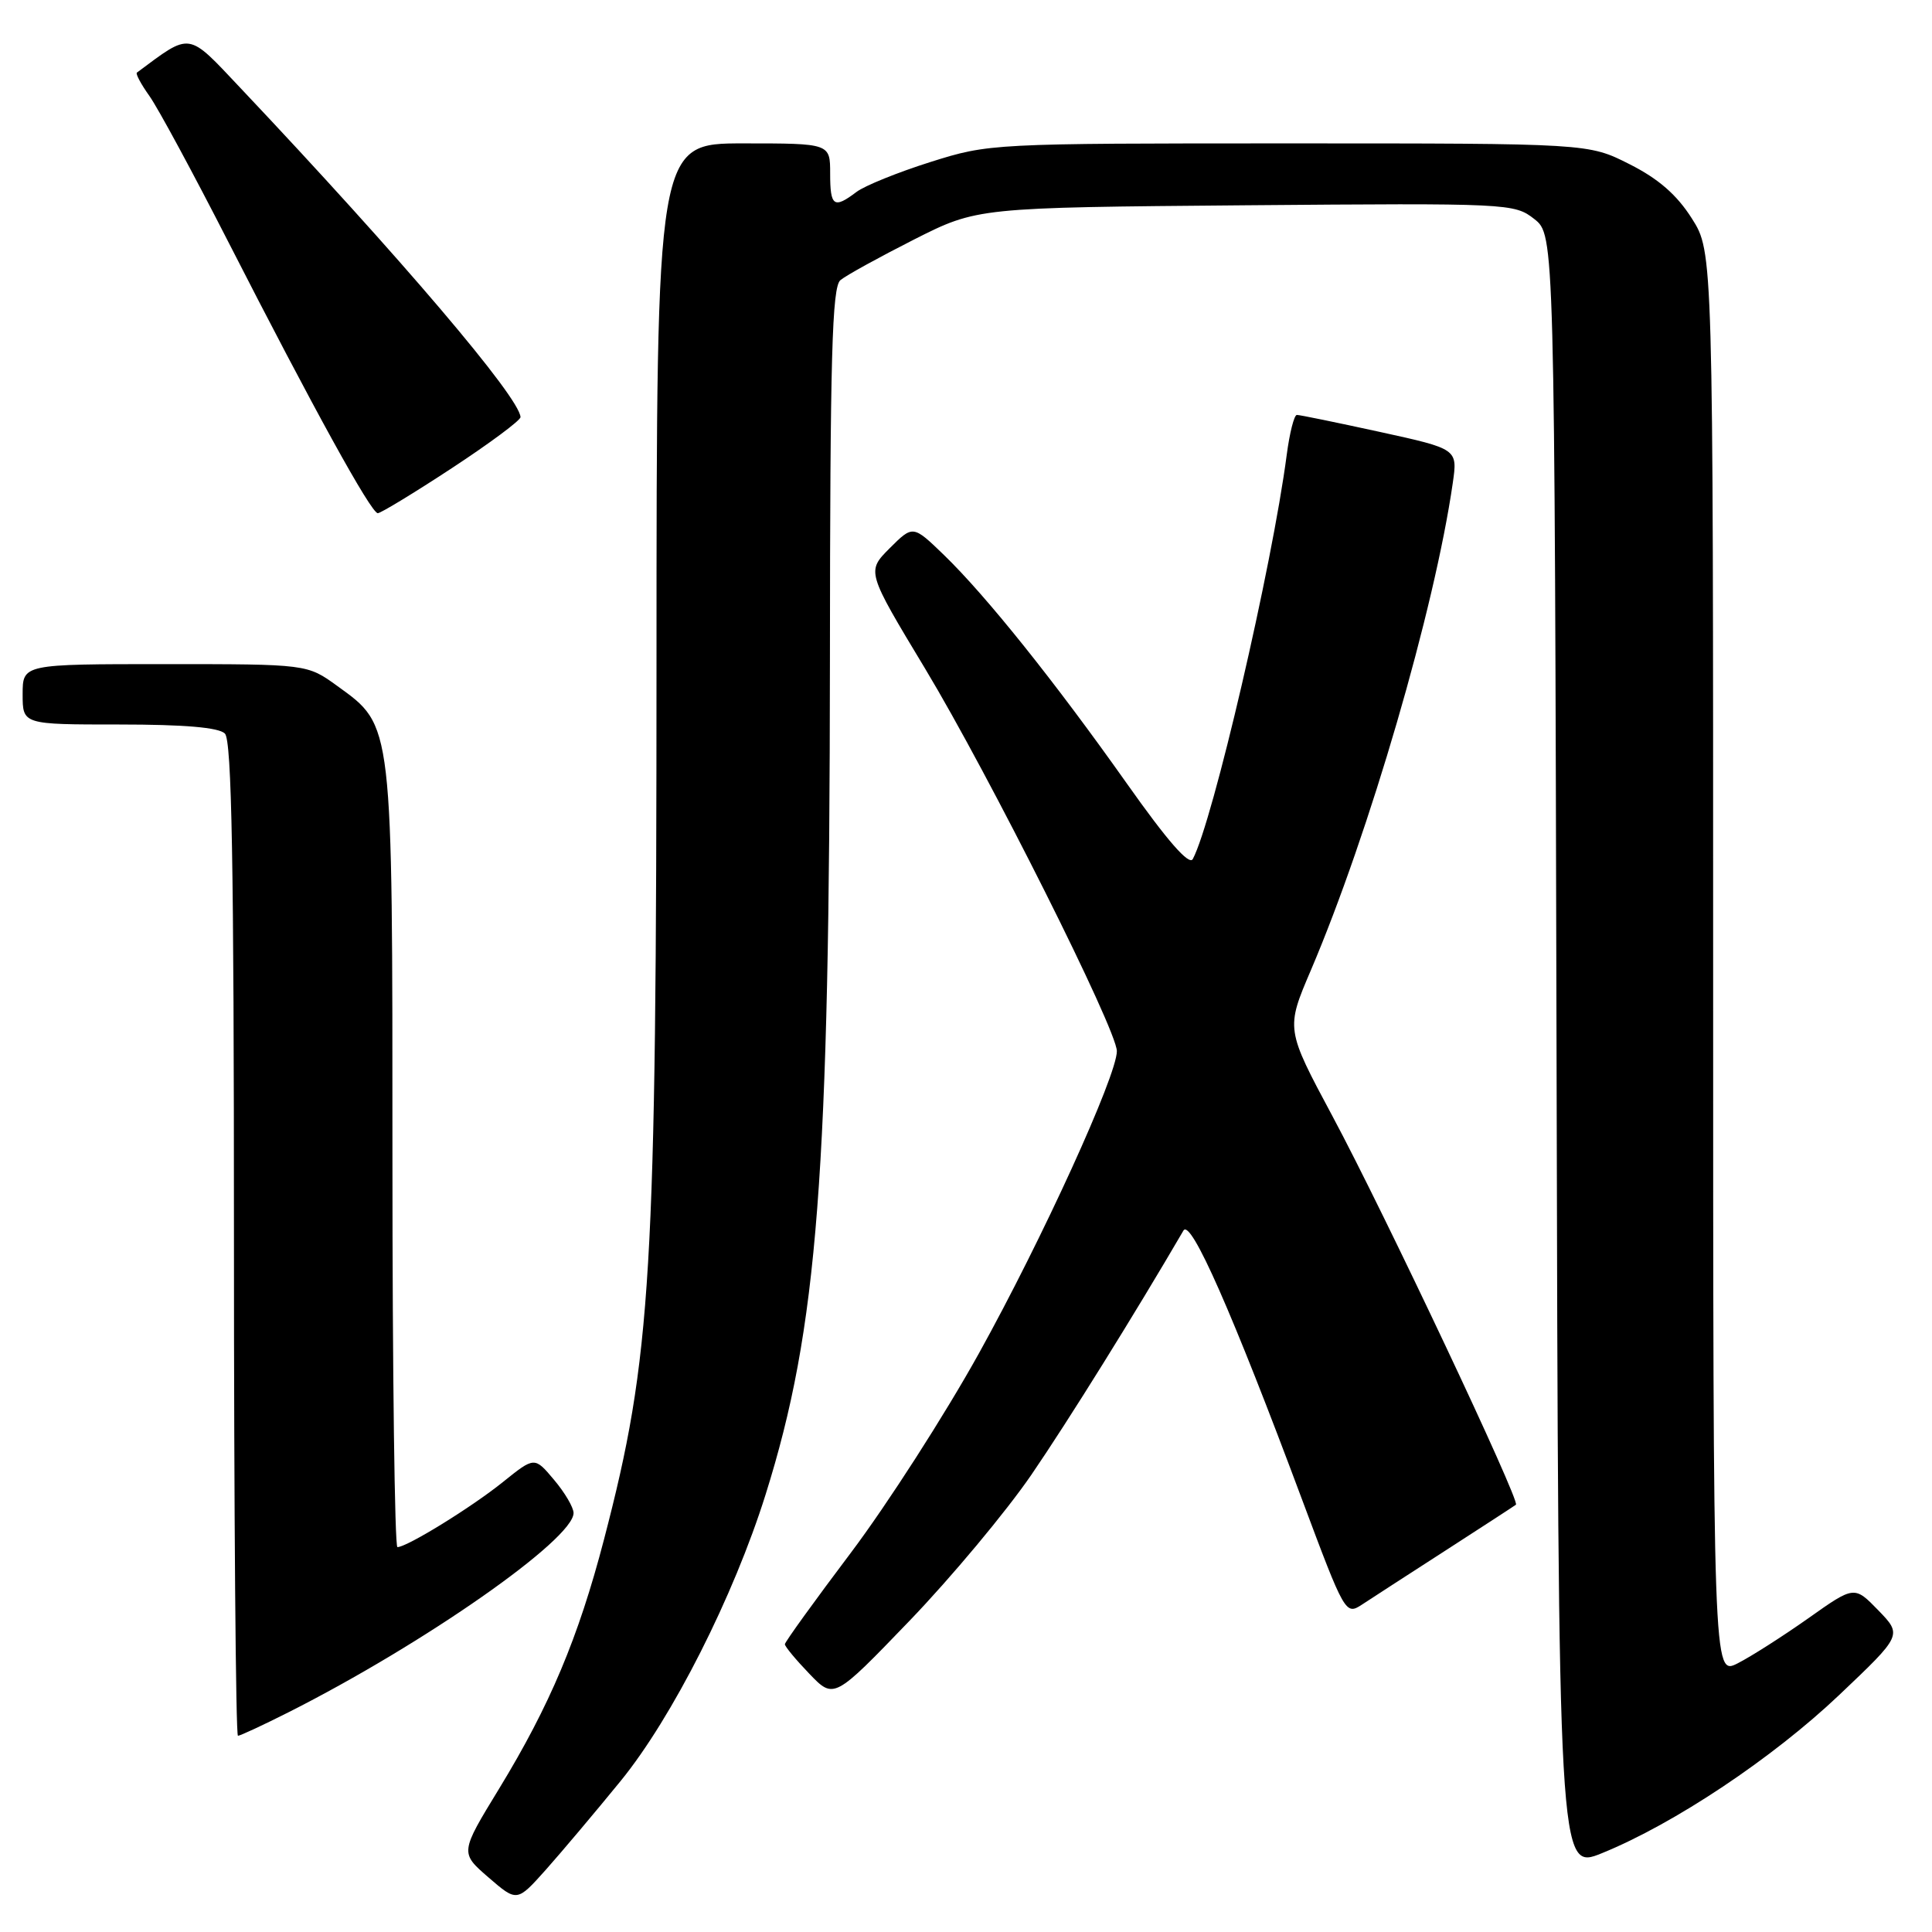<?xml version="1.0" encoding="UTF-8" standalone="no"?>
<!DOCTYPE svg PUBLIC "-//W3C//DTD SVG 1.1//EN" "http://www.w3.org/Graphics/SVG/1.1/DTD/svg11.dtd" >
<svg xmlns="http://www.w3.org/2000/svg" xmlns:xlink="http://www.w3.org/1999/xlink" version="1.1" viewBox="0 0 256 256">
 <g >
 <path fill="currentColor"
d=" M 82.23 236.00 C 89.08 227.60 97.21 211.53 101.45 198.02 C 108.37 175.96 109.92 155.82 109.97 87.37 C 109.99 47.18 110.25 38.04 111.36 37.12 C 112.11 36.49 116.50 34.08 121.11 31.74 C 129.50 27.50 129.50 27.50 165.06 27.20 C 199.97 26.91 200.66 26.95 203.30 29.02 C 205.99 31.14 205.99 31.14 206.25 139.52 C 206.50 247.90 206.50 247.90 212.28 245.55 C 221.85 241.66 234.88 232.97 243.72 224.58 C 252.06 216.66 252.06 216.66 248.89 213.38 C 245.71 210.11 245.71 210.11 239.61 214.43 C 236.25 216.80 232.04 219.49 230.25 220.40 C 227.00 222.05 227.00 222.05 227.00 127.72 C 227.00 33.39 227.00 33.39 224.18 28.95 C 222.19 25.81 219.76 23.69 215.91 21.75 C 210.47 19.00 210.47 19.00 170.79 19.00 C 131.36 19.00 131.05 19.02 123.28 21.47 C 118.98 22.83 114.57 24.61 113.48 25.44 C 110.49 27.70 110.00 27.36 110.00 23.00 C 110.00 19.00 110.00 19.00 98.50 19.00 C 87.00 19.00 87.00 19.00 86.99 87.75 C 86.98 169.11 86.34 179.80 80.03 204.00 C 76.64 217.00 72.85 226.00 66.14 237.00 C 60.95 245.50 60.95 245.50 64.73 248.77 C 68.50 252.03 68.50 252.03 72.31 247.77 C 74.40 245.42 78.87 240.12 82.23 236.00 Z  M 38.26 226.87 C 56.22 217.80 76.00 203.97 76.00 200.48 C 76.00 199.75 74.84 197.77 73.41 196.08 C 70.83 193.01 70.83 193.01 66.66 196.36 C 62.52 199.70 53.93 205.00 52.66 205.00 C 52.30 205.00 52.00 181.83 52.00 153.52 C 52.00 95.41 52.10 96.26 44.70 90.90 C 40.70 88.00 40.70 88.00 21.85 88.00 C 3.00 88.00 3.00 88.00 3.00 92.00 C 3.00 96.00 3.00 96.00 15.80 96.00 C 24.42 96.00 28.99 96.39 29.80 97.20 C 30.71 98.11 31.00 114.36 31.00 164.20 C 31.00 200.39 31.24 230.00 31.53 230.00 C 31.82 230.00 34.85 228.59 38.26 226.87 Z  M 136.66 195.42 C 141.54 188.29 150.37 174.10 156.81 163.06 C 157.77 161.41 163.29 173.93 172.56 198.78 C 178.18 213.82 178.30 214.03 180.45 212.63 C 181.65 211.84 186.65 208.60 191.57 205.43 C 196.48 202.26 200.67 199.54 200.87 199.38 C 201.46 198.92 183.38 160.62 176.57 147.92 C 170.37 136.34 170.37 136.34 173.71 128.53 C 181.42 110.44 190.10 80.67 192.50 64.00 C 193.15 59.49 193.15 59.49 182.83 57.23 C 177.15 55.99 172.20 54.97 171.84 54.98 C 171.48 54.99 170.88 57.36 170.50 60.25 C 168.56 75.08 160.69 108.92 158.05 113.83 C 157.57 114.72 154.68 111.42 149.32 103.83 C 139.73 90.27 130.67 78.95 125.07 73.53 C 120.97 69.57 120.97 69.57 117.89 72.64 C 114.82 75.72 114.82 75.72 122.59 88.61 C 131.06 102.68 147.98 136.42 147.99 139.28 C 148.00 142.51 138.09 164.22 129.72 179.31 C 125.20 187.46 117.56 199.35 112.75 205.74 C 107.94 212.12 104.00 217.58 104.00 217.87 C 104.00 218.17 105.46 219.93 107.25 221.79 C 110.50 225.17 110.50 225.17 120.53 214.75 C 126.04 209.02 133.30 200.32 136.66 195.42 Z  M 59.89 62.02 C 64.90 58.73 68.99 55.69 68.97 55.27 C 68.86 52.67 53.11 34.15 31.88 11.68 C 24.76 4.14 25.40 4.23 18.14 9.62 C 17.94 9.77 18.69 11.16 19.80 12.72 C 20.92 14.29 25.61 22.97 30.24 32.03 C 41.49 54.05 49.17 68.00 50.06 68.00 C 50.45 68.00 54.88 65.31 59.89 62.02 Z "/>
</g>
</svg>